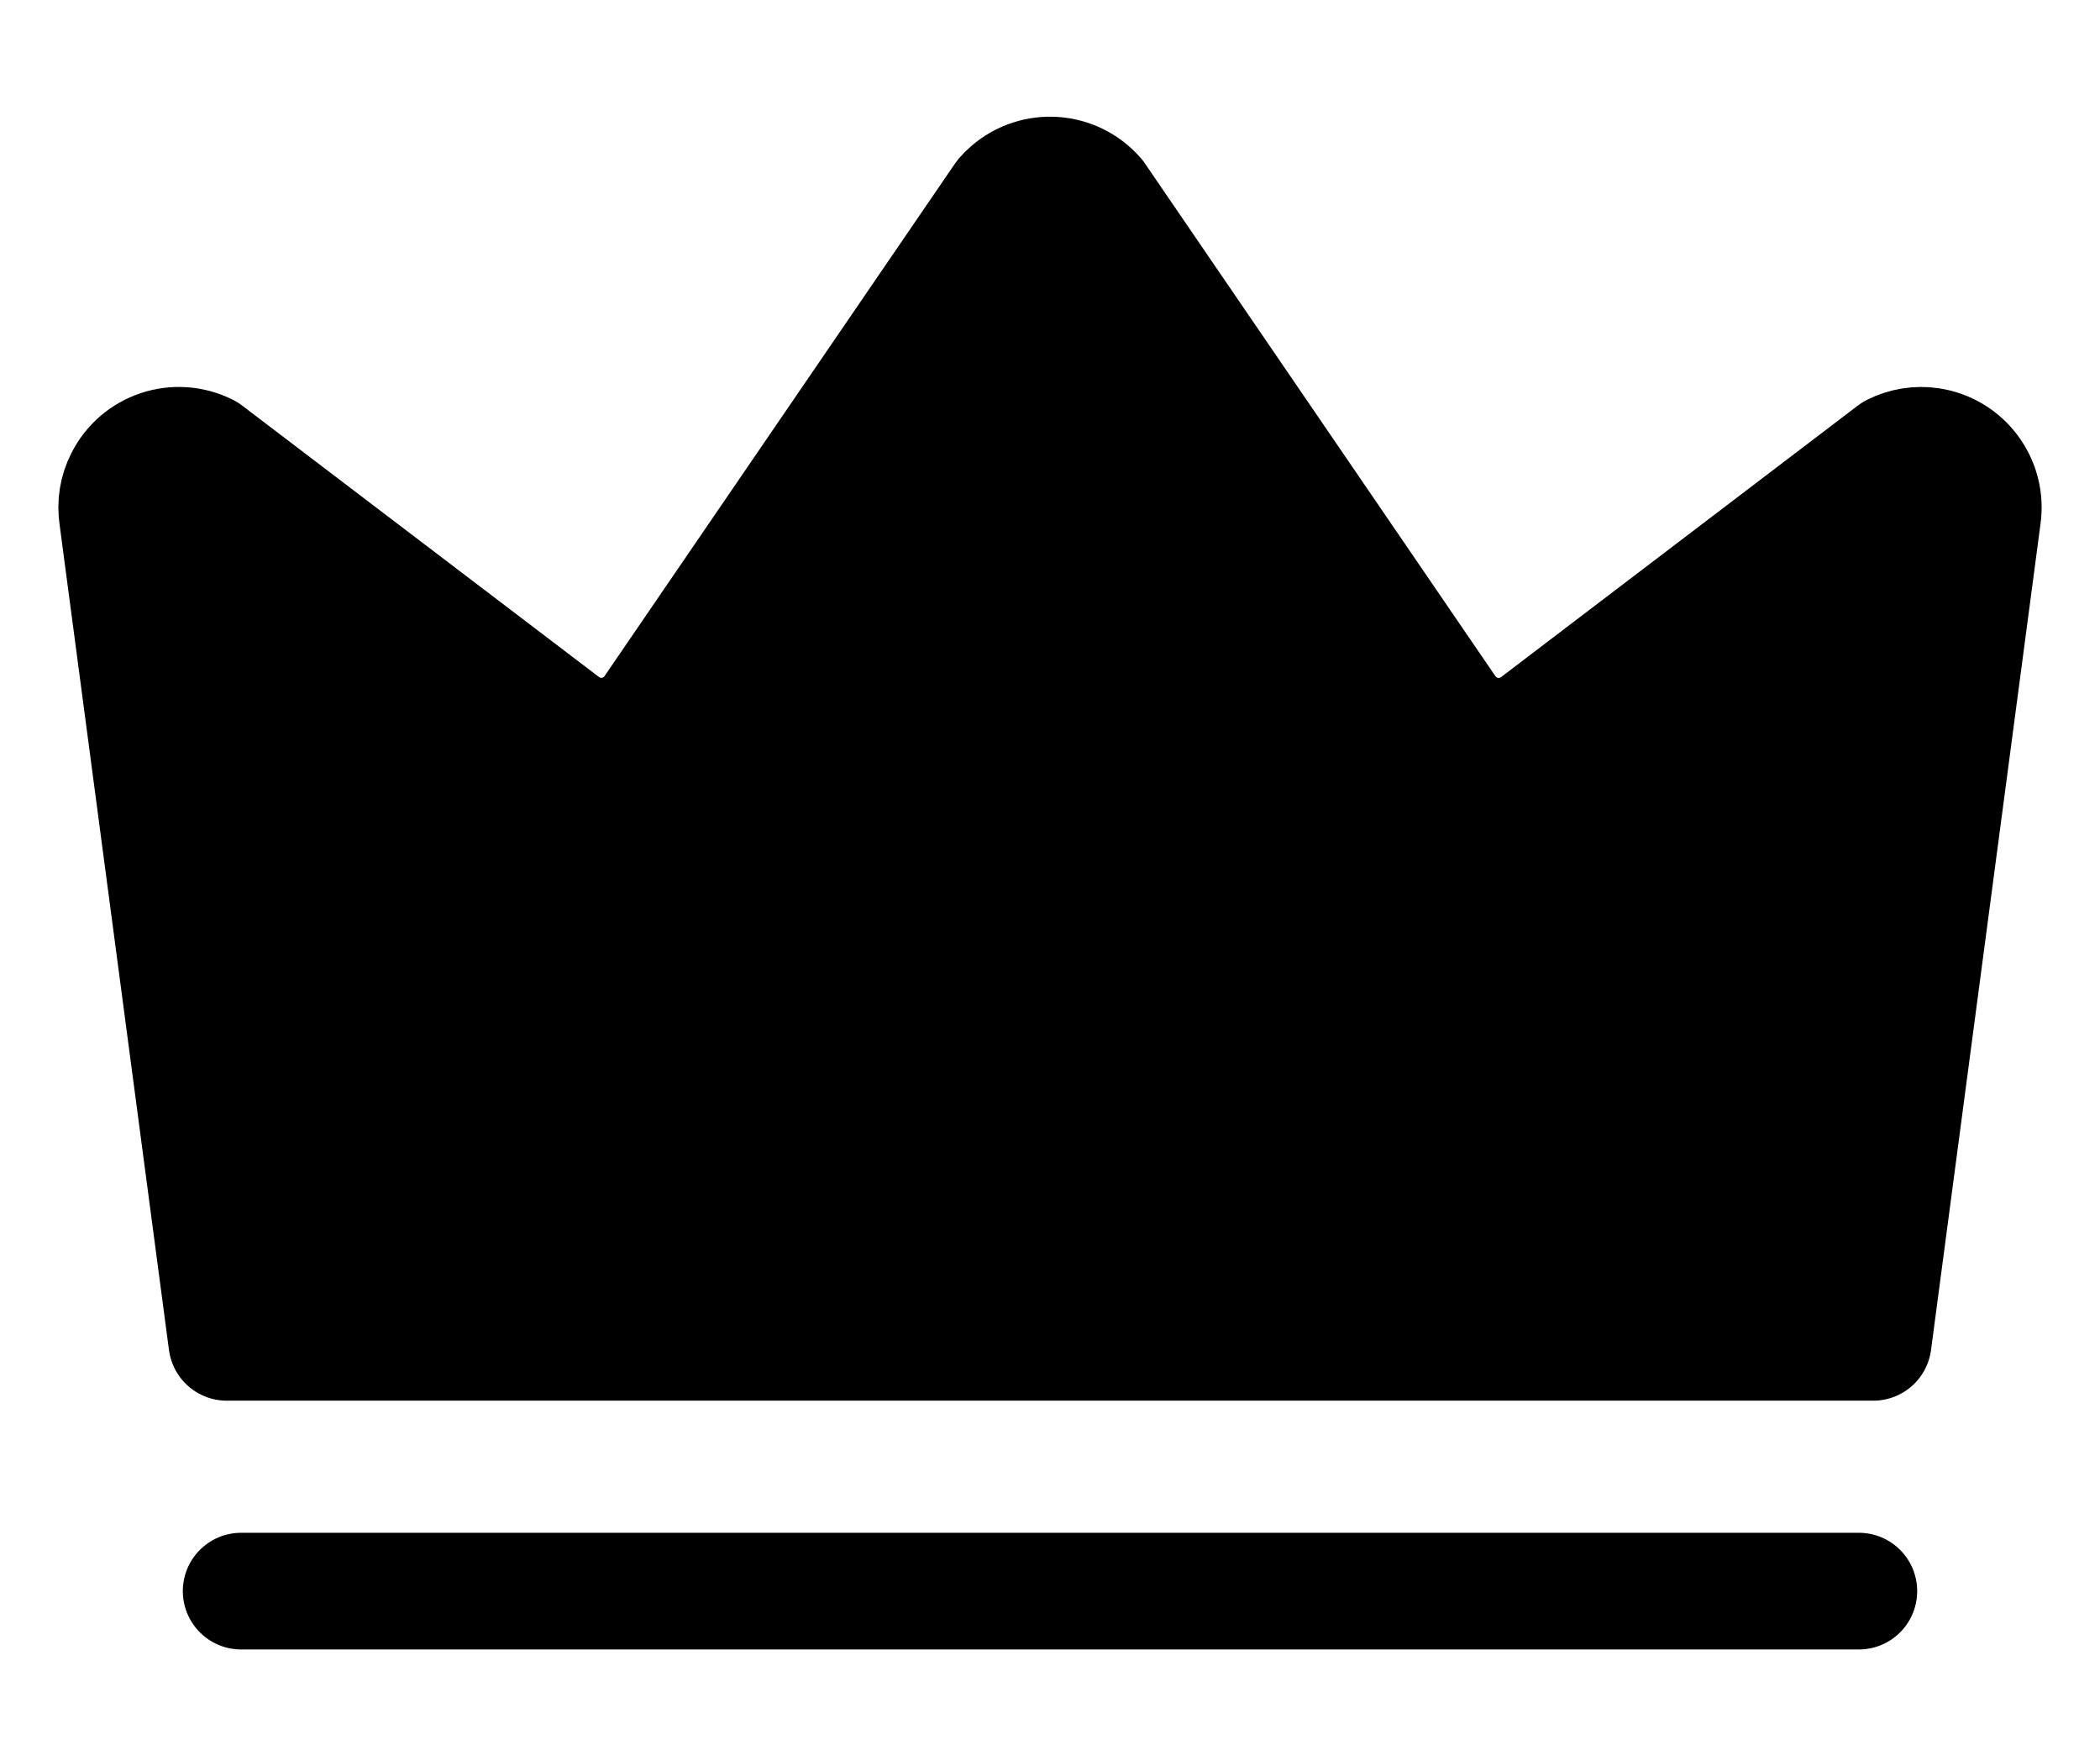 <svg width="18" height="15" viewBox="0 0 18 15" fill="currentColor" xmlns="http://www.w3.org/2000/svg">
<path d="M2.067 13.636H15.933M16.056 11.504L16.994 4.427C17.037 4.136 16.836 3.865 16.544 3.822C16.436 3.806 16.326 3.824 16.228 3.873L13.183 6.19C12.955 6.376 12.618 6.342 12.432 6.113C12.423 6.101 12.414 6.09 12.405 6.077L9.401 1.683C9.208 1.461 8.872 1.438 8.651 1.631C8.632 1.647 8.615 1.664 8.599 1.683L5.594 6.077C5.428 6.32 5.095 6.382 4.852 6.215C4.84 6.207 4.828 6.198 4.817 6.189L1.772 3.873C1.509 3.741 1.188 3.847 1.057 4.111C1.007 4.209 0.99 4.319 1.006 4.427L1.944 11.504L16.056 11.504Z" stroke="currentColor" stroke-linecap="round" stroke-linejoin="round" vector-effect="non-scaling-stroke"/>
</svg>
